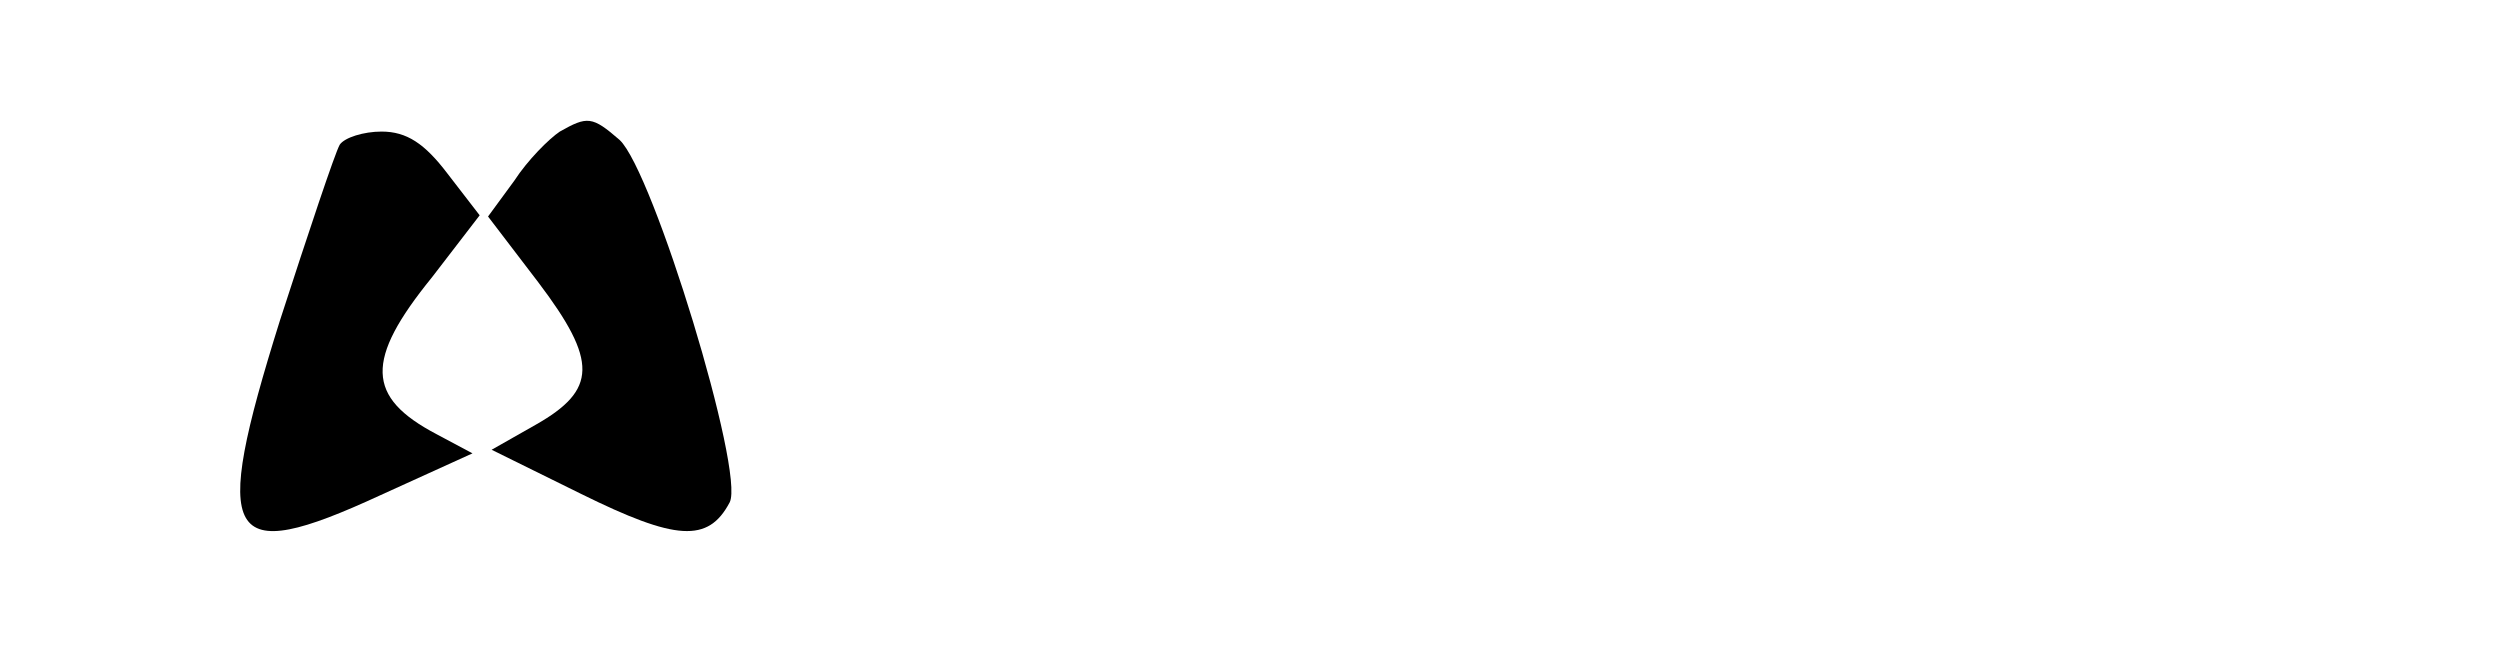 <?xml version="1.0" standalone="no"?>
<!DOCTYPE svg PUBLIC "-//W3C//DTD SVG 20010904//EN"
 "http://www.w3.org/TR/2001/REC-SVG-20010904/DTD/svg10.dtd">
<svg version="1.0" xmlns="http://www.w3.org/2000/svg"
 width="209pt" height="54pt" viewBox="0 0 209 54"
 preserveAspectRatio="xMidYMid meet">

<g transform="translate(0,54) scale(0.1,-0.1)"
fill="#000000" stroke="none">
<path d="M468 430 c-9 -6 -27 -24 -38 -41 l-22 -30 42 -55 c50 -66 49 -90 -2
-119 l-37 -21 75 -37 c79 -39 106 -41 124 -7 13 25 -64 277 -92 303 -23 20
-27 20 -50 7z"/>
<path d="M284 419 c-4 -7 -26 -73 -50 -147 -58 -185 -46 -206 84 -146 l77 35
-30 16 c-59 31 -60 62 -4 131 l40 52 -27 35 c-19 25 -34 35 -55 35 -15 0 -31
-5 -35 -11z"/>
</g>
</svg>
